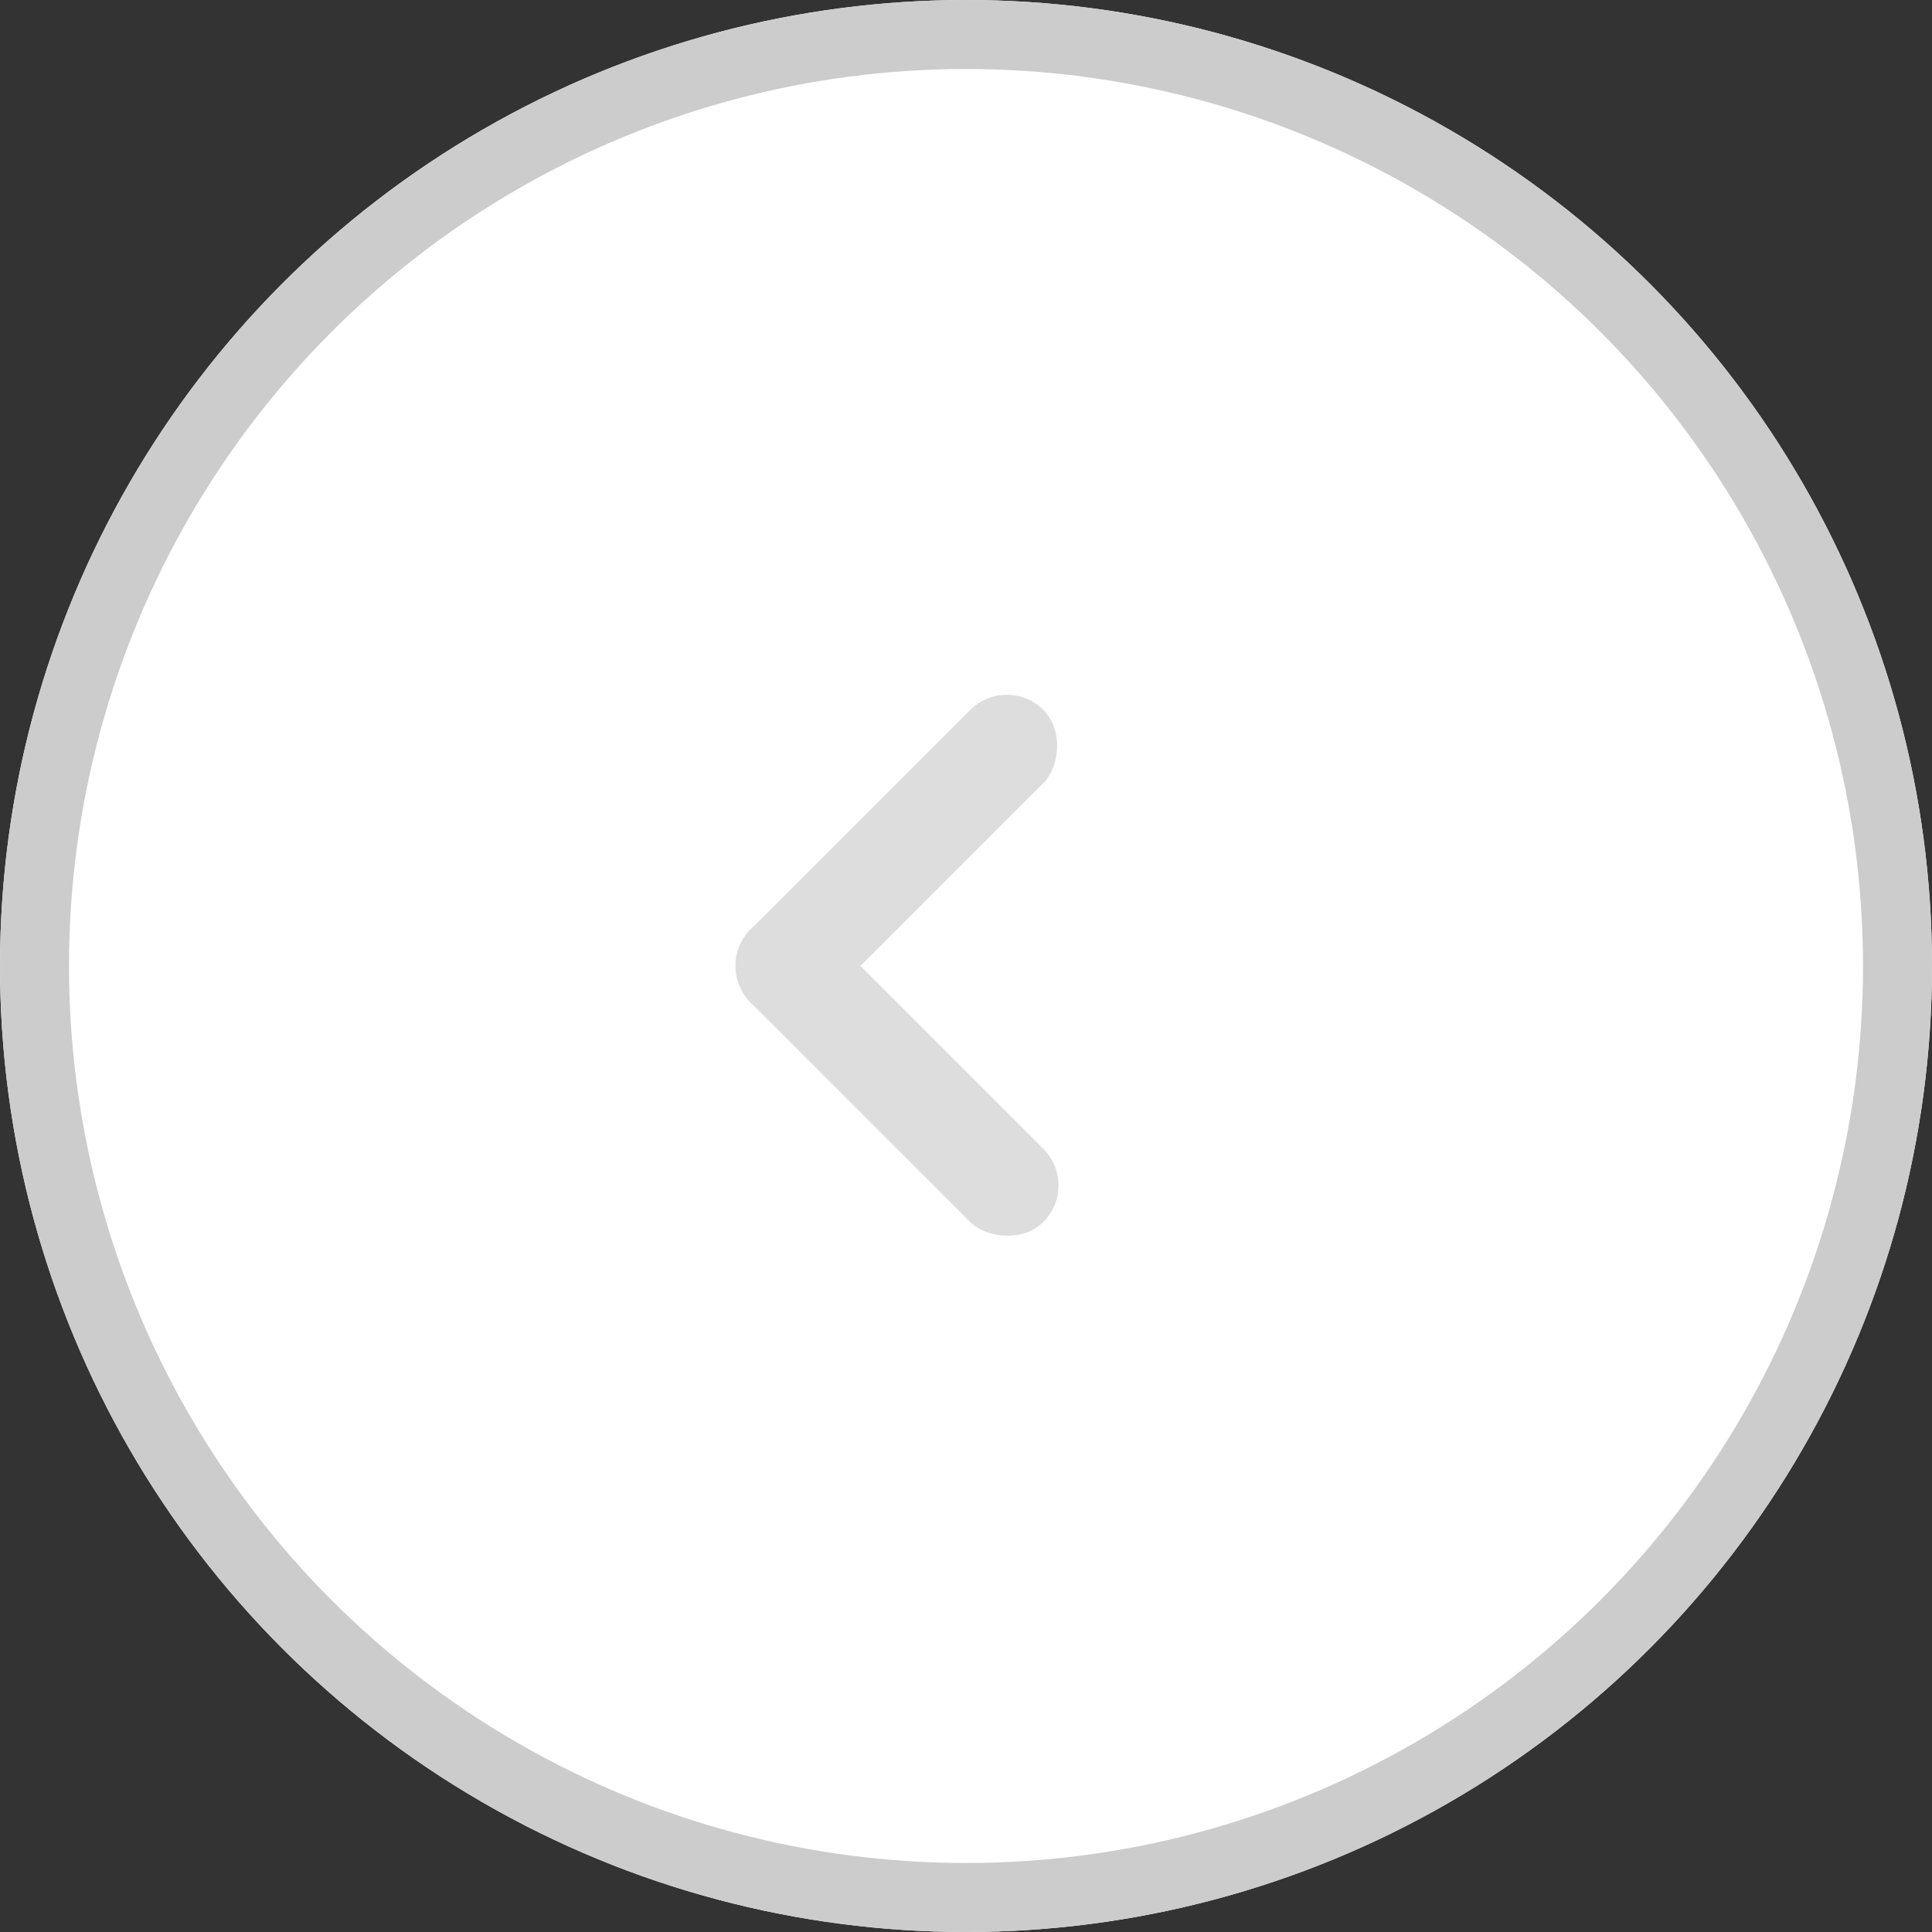 <svg xmlns="http://www.w3.org/2000/svg" width="28" height="28" viewBox="0 0 28 28">
    <rect x="0" y="0" width="28" height="28" fill="#333333" stroke="none"/>
    <g data-name="btn_next-disable/28">
        <g data-name="타원 703" style="fill:#fff;stroke:#ccc">
            <circle cx="14" cy="14" r="14" style="stroke:none"/>
            <circle cx="14" cy="14" r="13.5" style="fill:none"/>
        </g>
        <g data-name="그룹 12056" transform="translate(-48.934 -112.345)">
            <rect data-name="사각형 4364" width="1.5" height="6" rx=".75" transform="rotate(-45 182.15 -8.388)" style="fill:#ddd"/>
            <rect data-name="사각형 5083" width="1.5" height="6" rx=".75" transform="rotate(45 -115.63 137.733)" style="fill:#ddd"/>
        </g>
    </g>
</svg>
